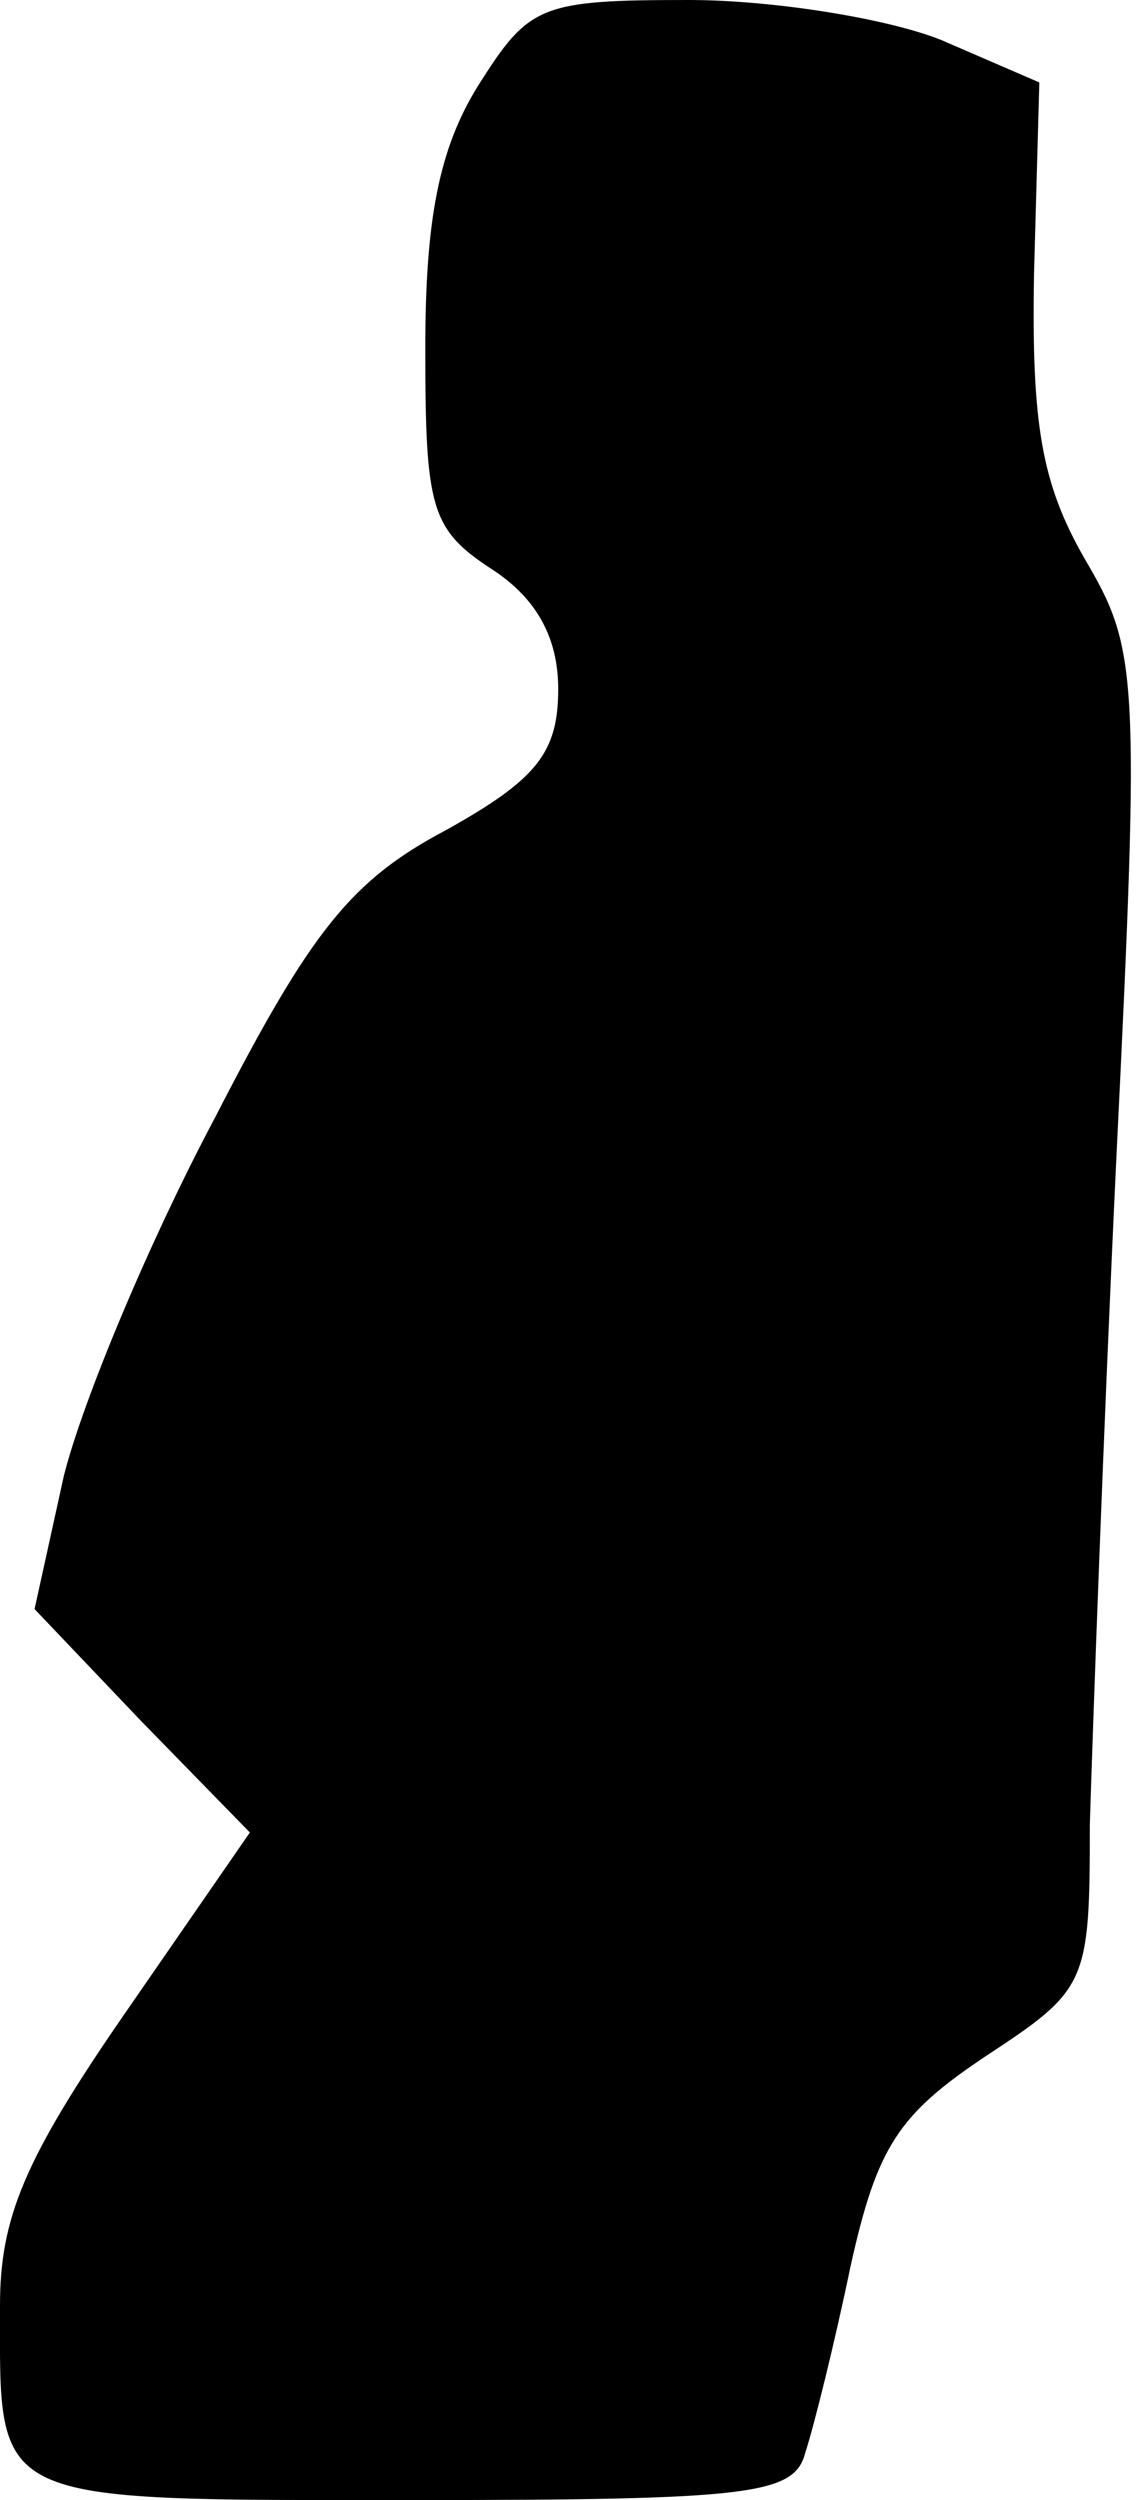 <?xml version="1.0" standalone="no"?>
<!DOCTYPE svg PUBLIC "-//W3C//DTD SVG 20010904//EN"
 "http://www.w3.org/TR/2001/REC-SVG-20010904/DTD/svg10.dtd">
<svg version="1.0" xmlns="http://www.w3.org/2000/svg"
 width="43pt" height="94pt" viewBox="0 0 43 94"
 preserveAspectRatio="xMidYMid meet">
<g transform="translate(0,94) scale(0.1,-0.1)"
fill="#000000" stroke="none">
<path fill="#000000" stroke="none" d="M180 908 c-15 -24 -20 -51 -20 -99 0
-60 2 -68 25 -83 17 -11 25 -26 25 -45 0 -24 -8 -34 -42 -53 -36 -19 -51 -38
-87 -108 -25 -47 -50 -107 -57 -135 l-11 -50 40 -42 41 -42 -47 -68 c-38 -55
-47 -77 -47 -110 0 -75 -5 -73 155 -73 128 0 144 2 148 18 3 9 11 41 17 70 10
45 18 57 51 79 38 25 39 27 39 87 1 33 5 146 10 251 9 183 8 191 -12 225 -16
28 -20 50 -19 107 l2 72 -37 16 c-20 8 -63 15 -95 15 -56 0 -60 -2 -79 -32z"/>
</g>
</svg>
